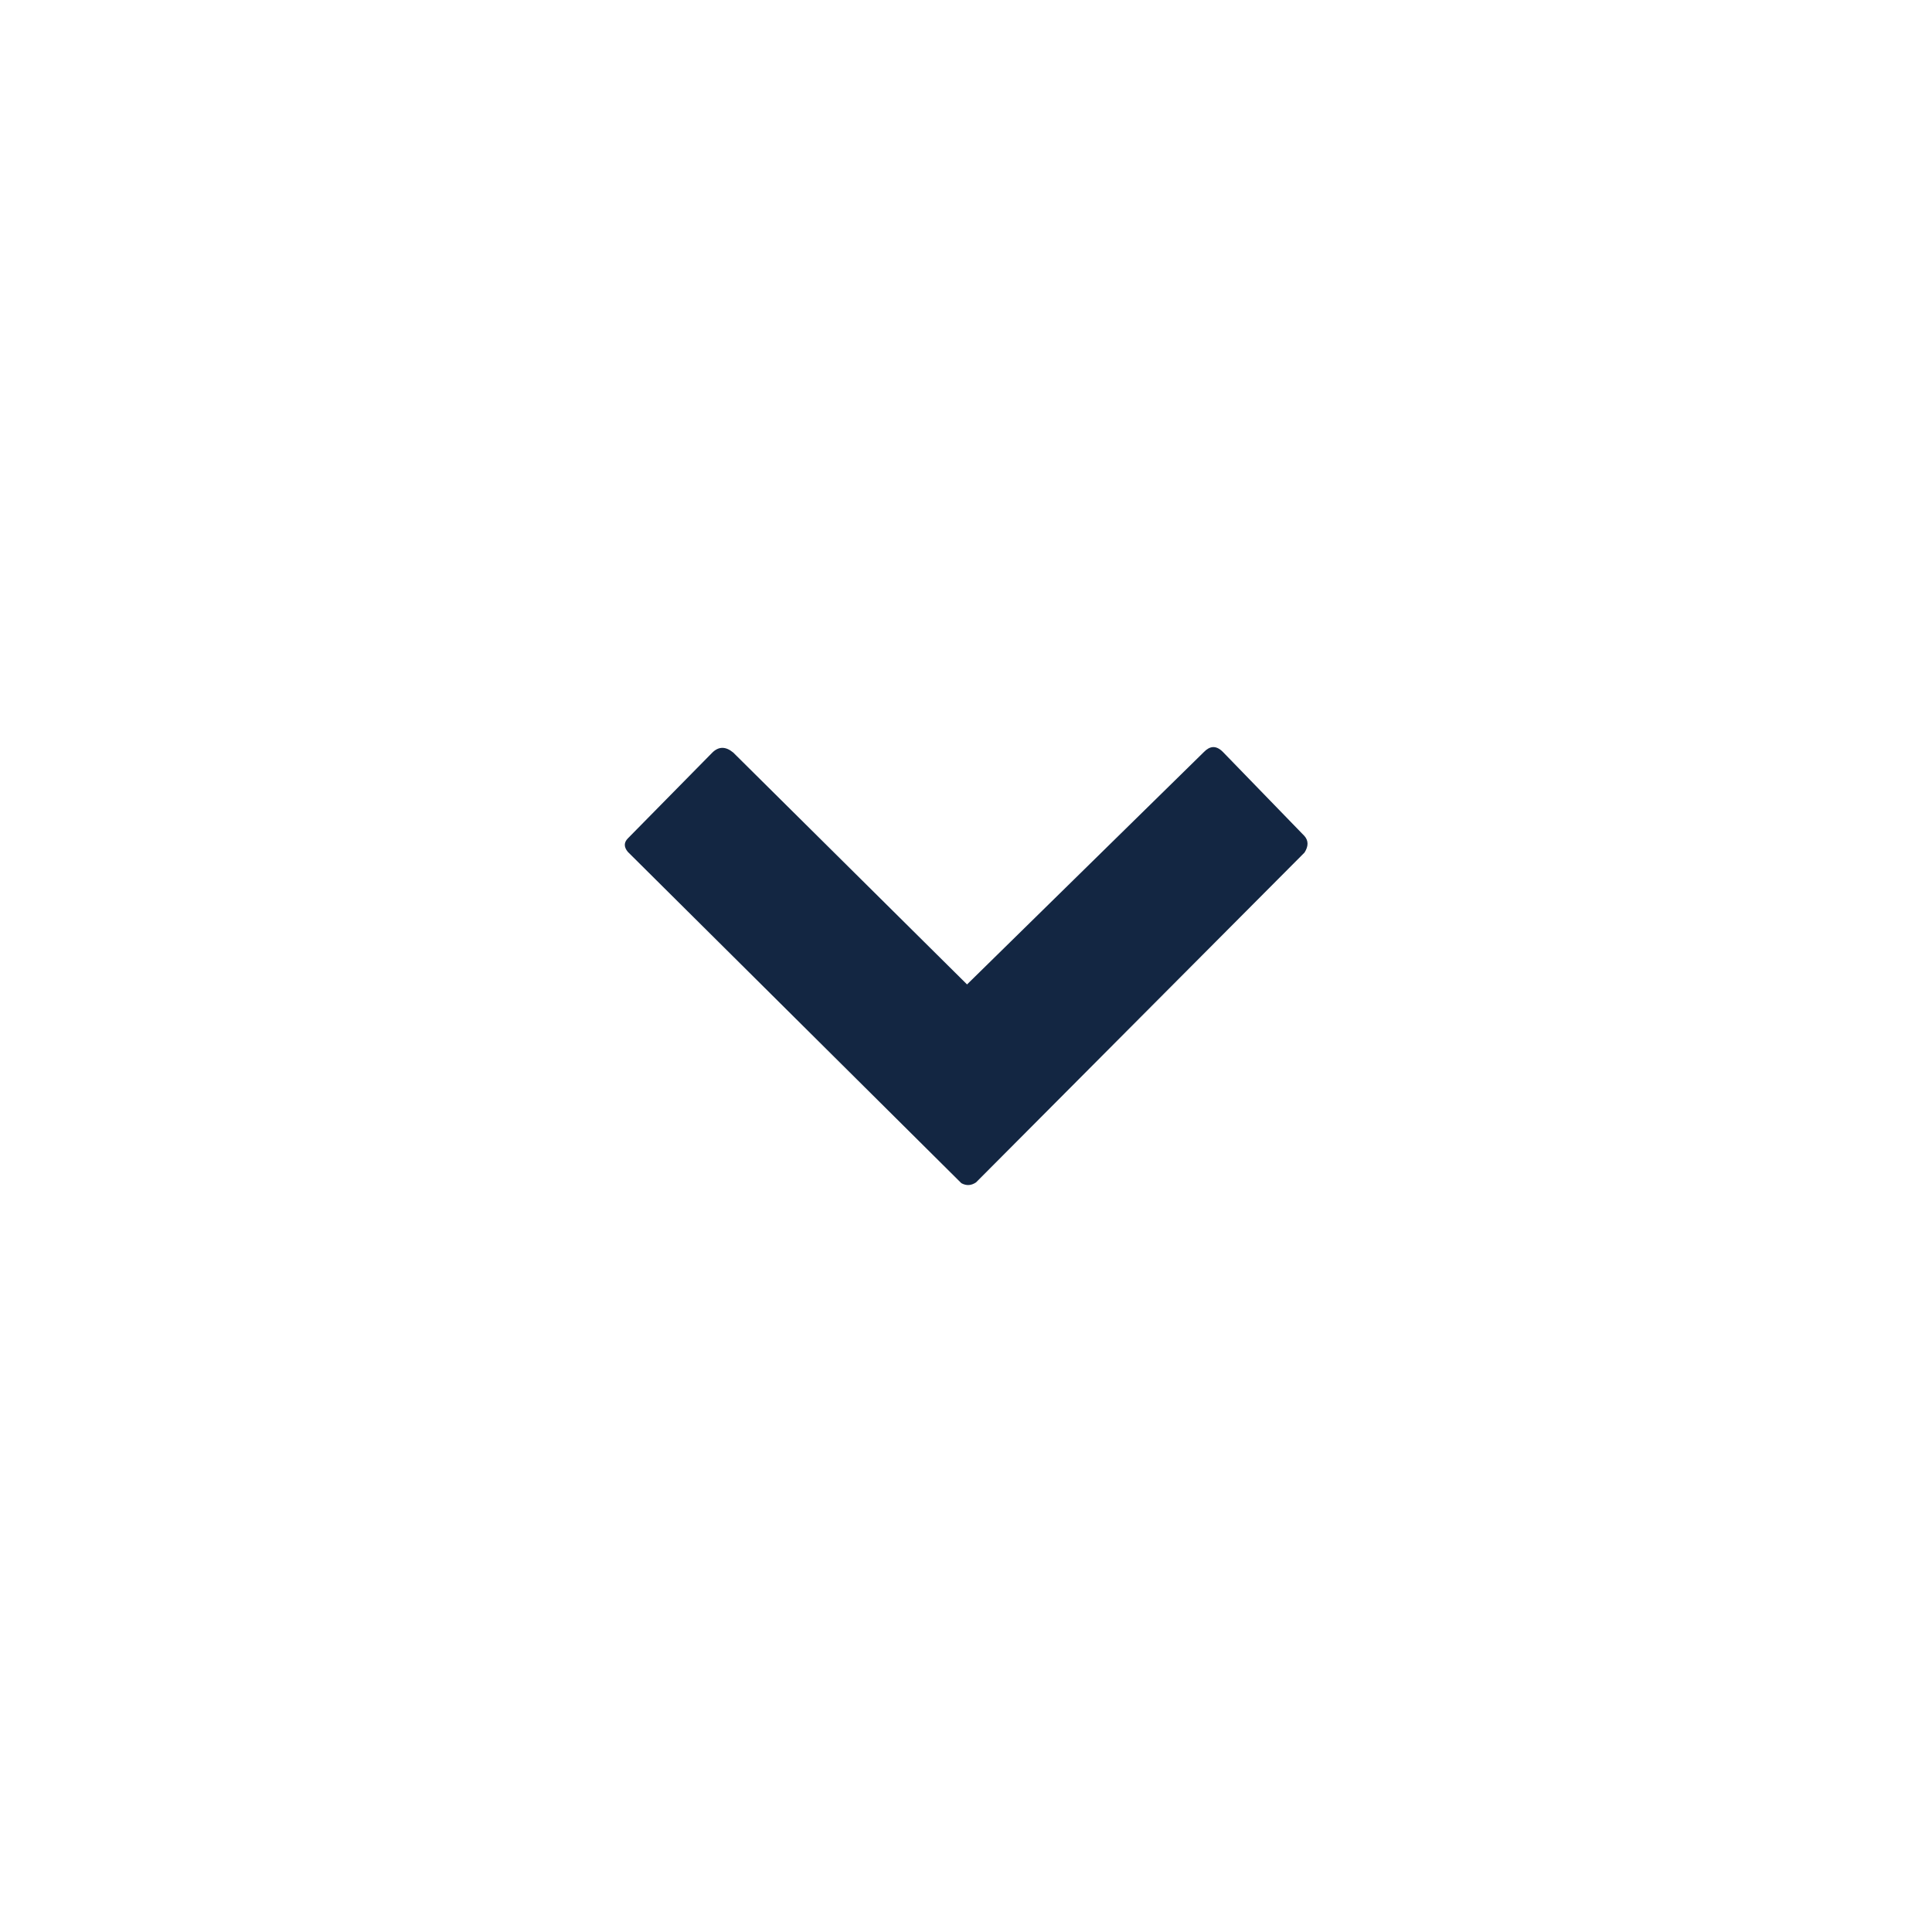 <?xml version="1.0" encoding="UTF-8" standalone="no"?>
<!DOCTYPE svg PUBLIC "-//W3C//DTD SVG 1.1//EN" "http://www.w3.org/Graphics/SVG/1.1/DTD/svg11.dtd">
<svg width="100%" height="100%" viewBox="0 0 300 300" version="1.1" xmlns="http://www.w3.org/2000/svg" xmlns:xlink="http://www.w3.org/1999/xlink" xml:space="preserve" xmlns:serif="http://www.serif.com/" style="fill-rule:evenodd;clip-rule:evenodd;stroke-linejoin:round;stroke-miterlimit:2;">
    <g id="Menu-Caret" serif:id="Menu Caret" transform="matrix(0.524,1.24668e-19,1.24668e-19,0.525,-68.917,13.028)">
        <path d="M317.619,223.112C316.374,224.339 316.358,225.684 317.571,227.148L416.412,325.143C417.98,325.99 419.42,325.808 420.768,324.888L518.094,227.347C519.309,225.437 519.266,223.814 518.077,222.451L493.892,197.566C491.864,195.534 490.019,195.827 488.291,197.598L418.091,266.349L348.808,197.769C346.508,195.864 344.455,195.967 342.61,197.776L317.619,223.112Z" style="fill:rgb(19,38,66);"/>
    </g>
</svg>
